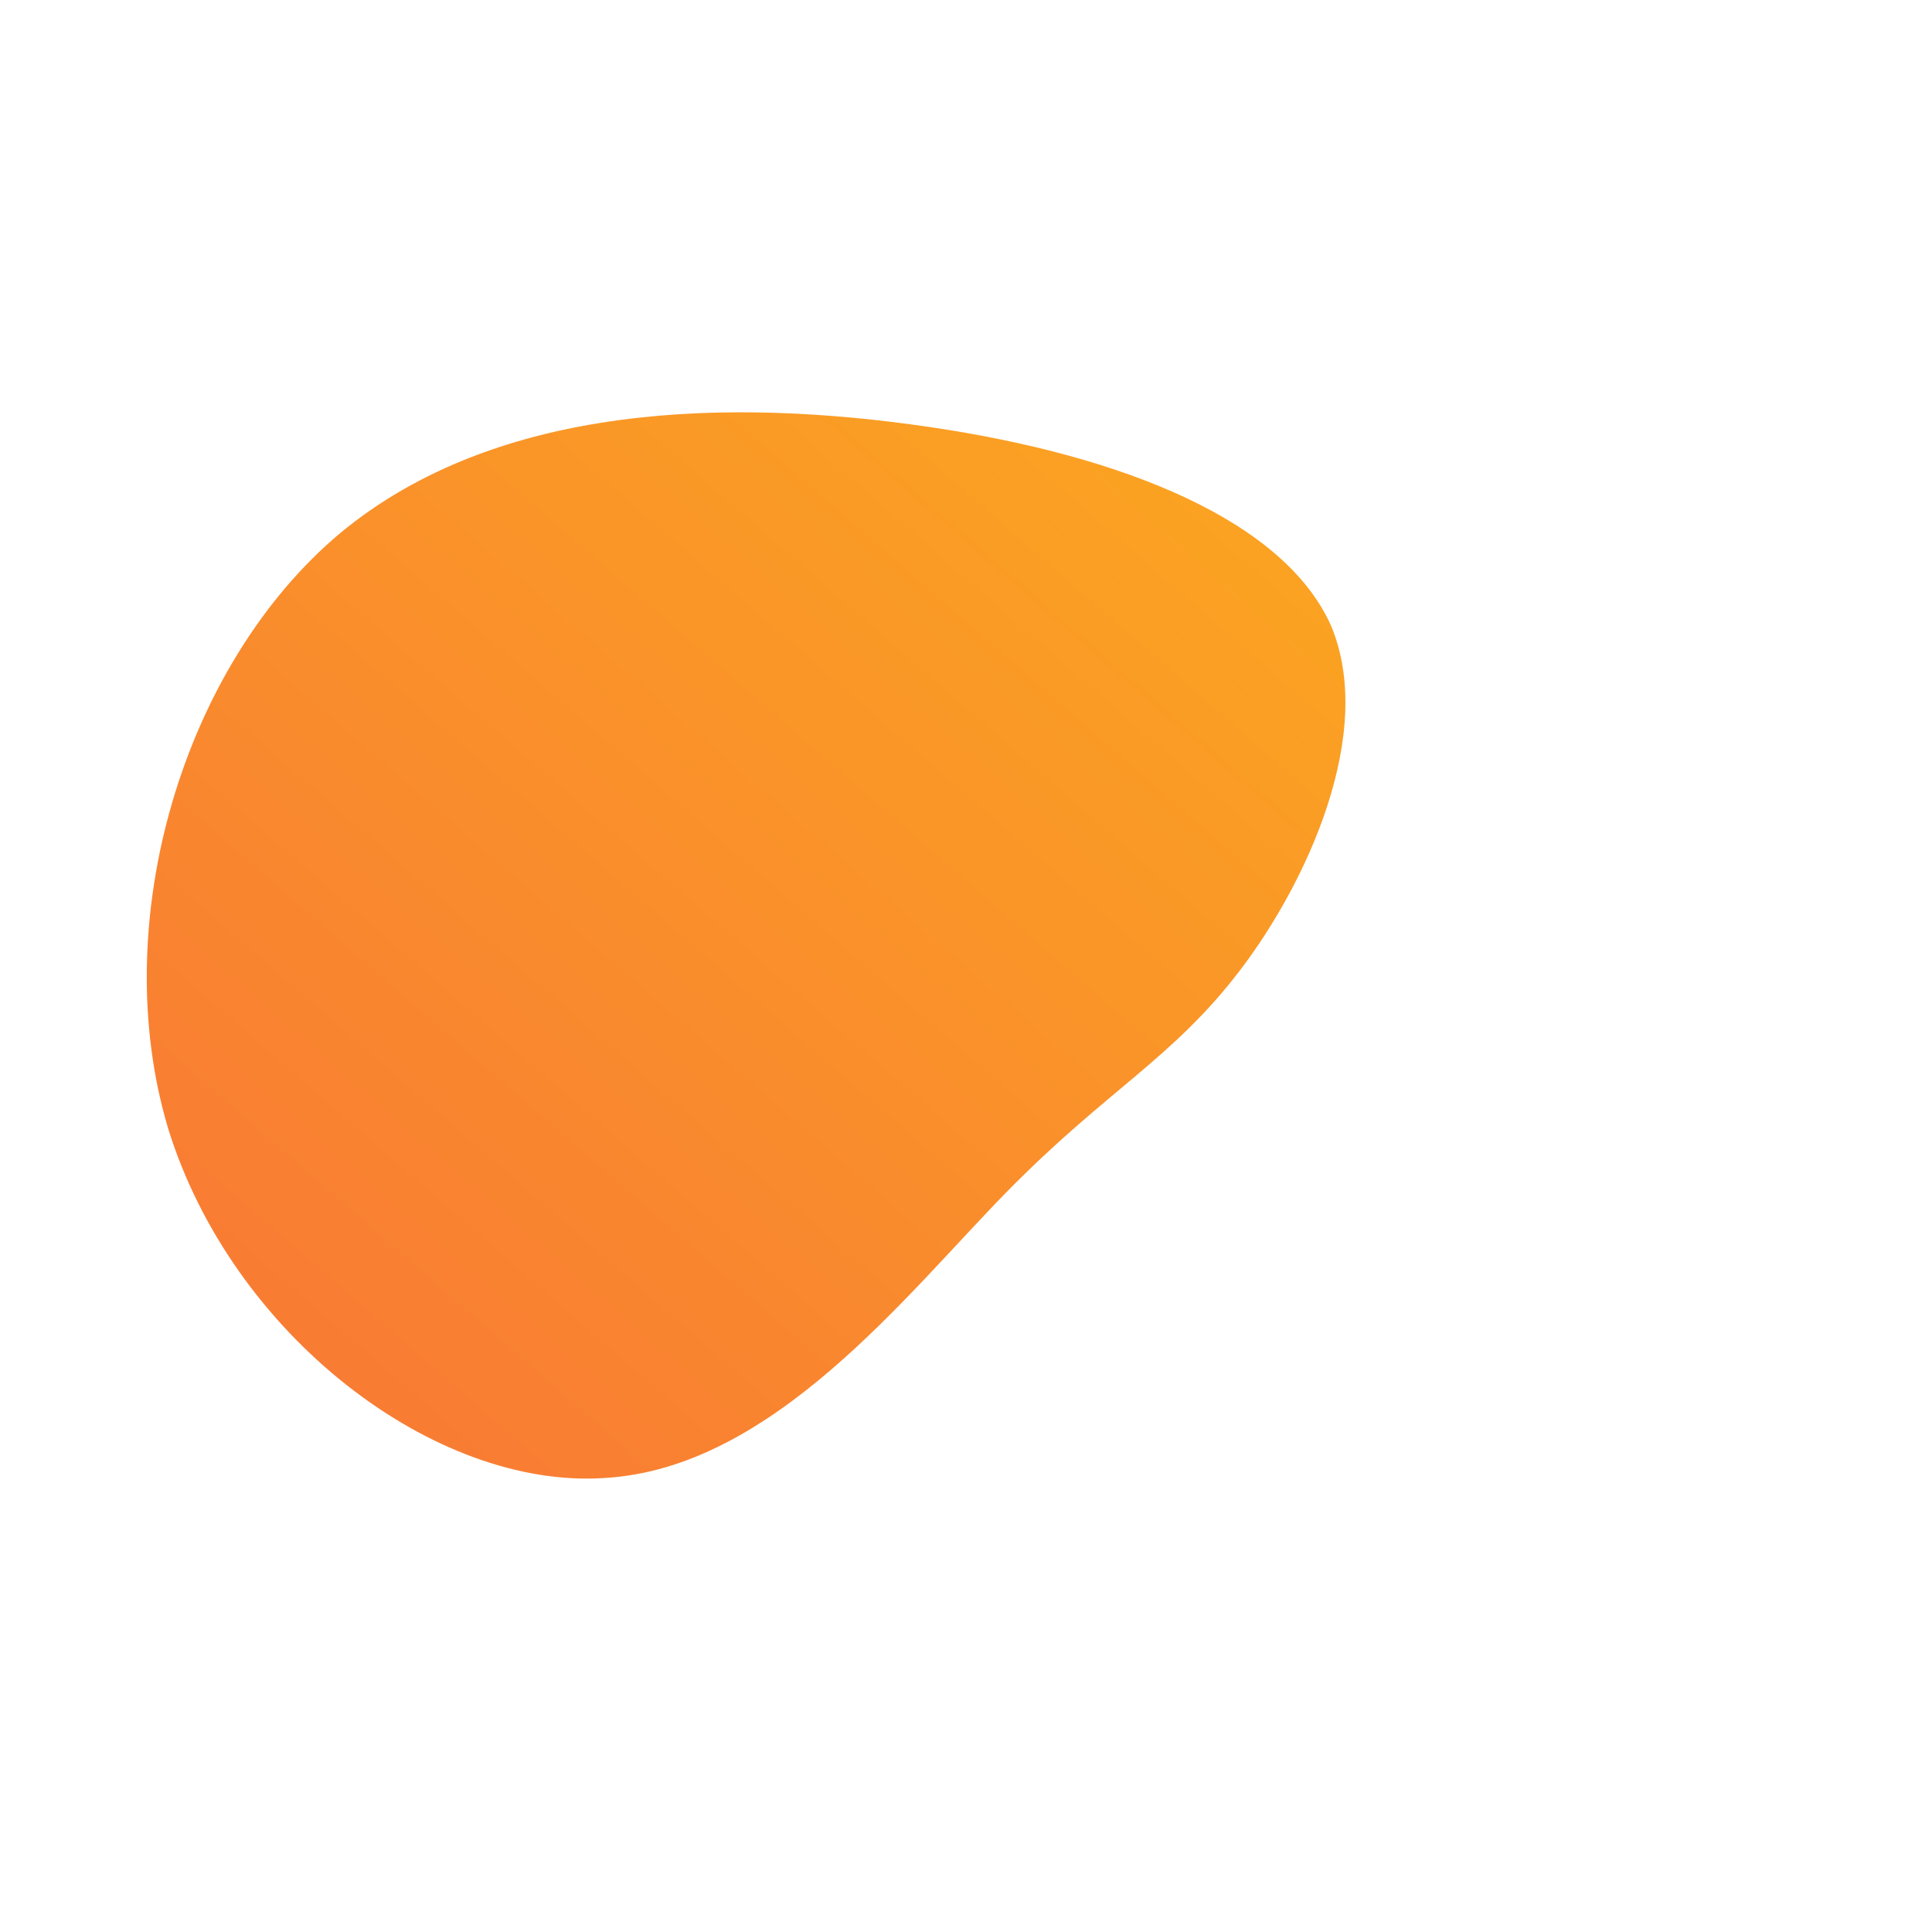 <!--?xml version="1.0" standalone="no"?-->
              <svg id="sw-js-blob-svg" viewBox="0 0 100 100" xmlns="http://www.w3.org/2000/svg" version="1.1">
                    <defs> 
                        <linearGradient id="sw-gradient" x1="0" x2="1" y1="1" y2="0">
                            <stop id="stop1" stop-color="rgba(248, 117, 55, 1)" offset="0%"></stop>
                            <stop id="stop2" stop-color="rgba(251, 168, 31, 1)" offset="100%"></stop>
                        </linearGradient>
                    </defs>
                <path fill="url(#sw-gradient)" d="M18.9,-17.6C21.2,-12.1,17.7,-4.4,14.2,0.2C10.7,4.8,7.3,6.4,2.1,11.7C-3.1,17,-10,26,-18.7,26.5C-27.5,27.1,-38,19.1,-41.3,8.4C-44.5,-2.3,-40.5,-15.6,-32.4,-22.4C-24.2,-29.2,-12.1,-29.4,-1.9,-27.9C8.3,-26.4,16.5,-23,18.9,-17.6Z" width="100%" height="100%" transform="translate(50 50)" stroke-width="0" style="transition: all 0.3s ease 0s;"></path>
              </svg>